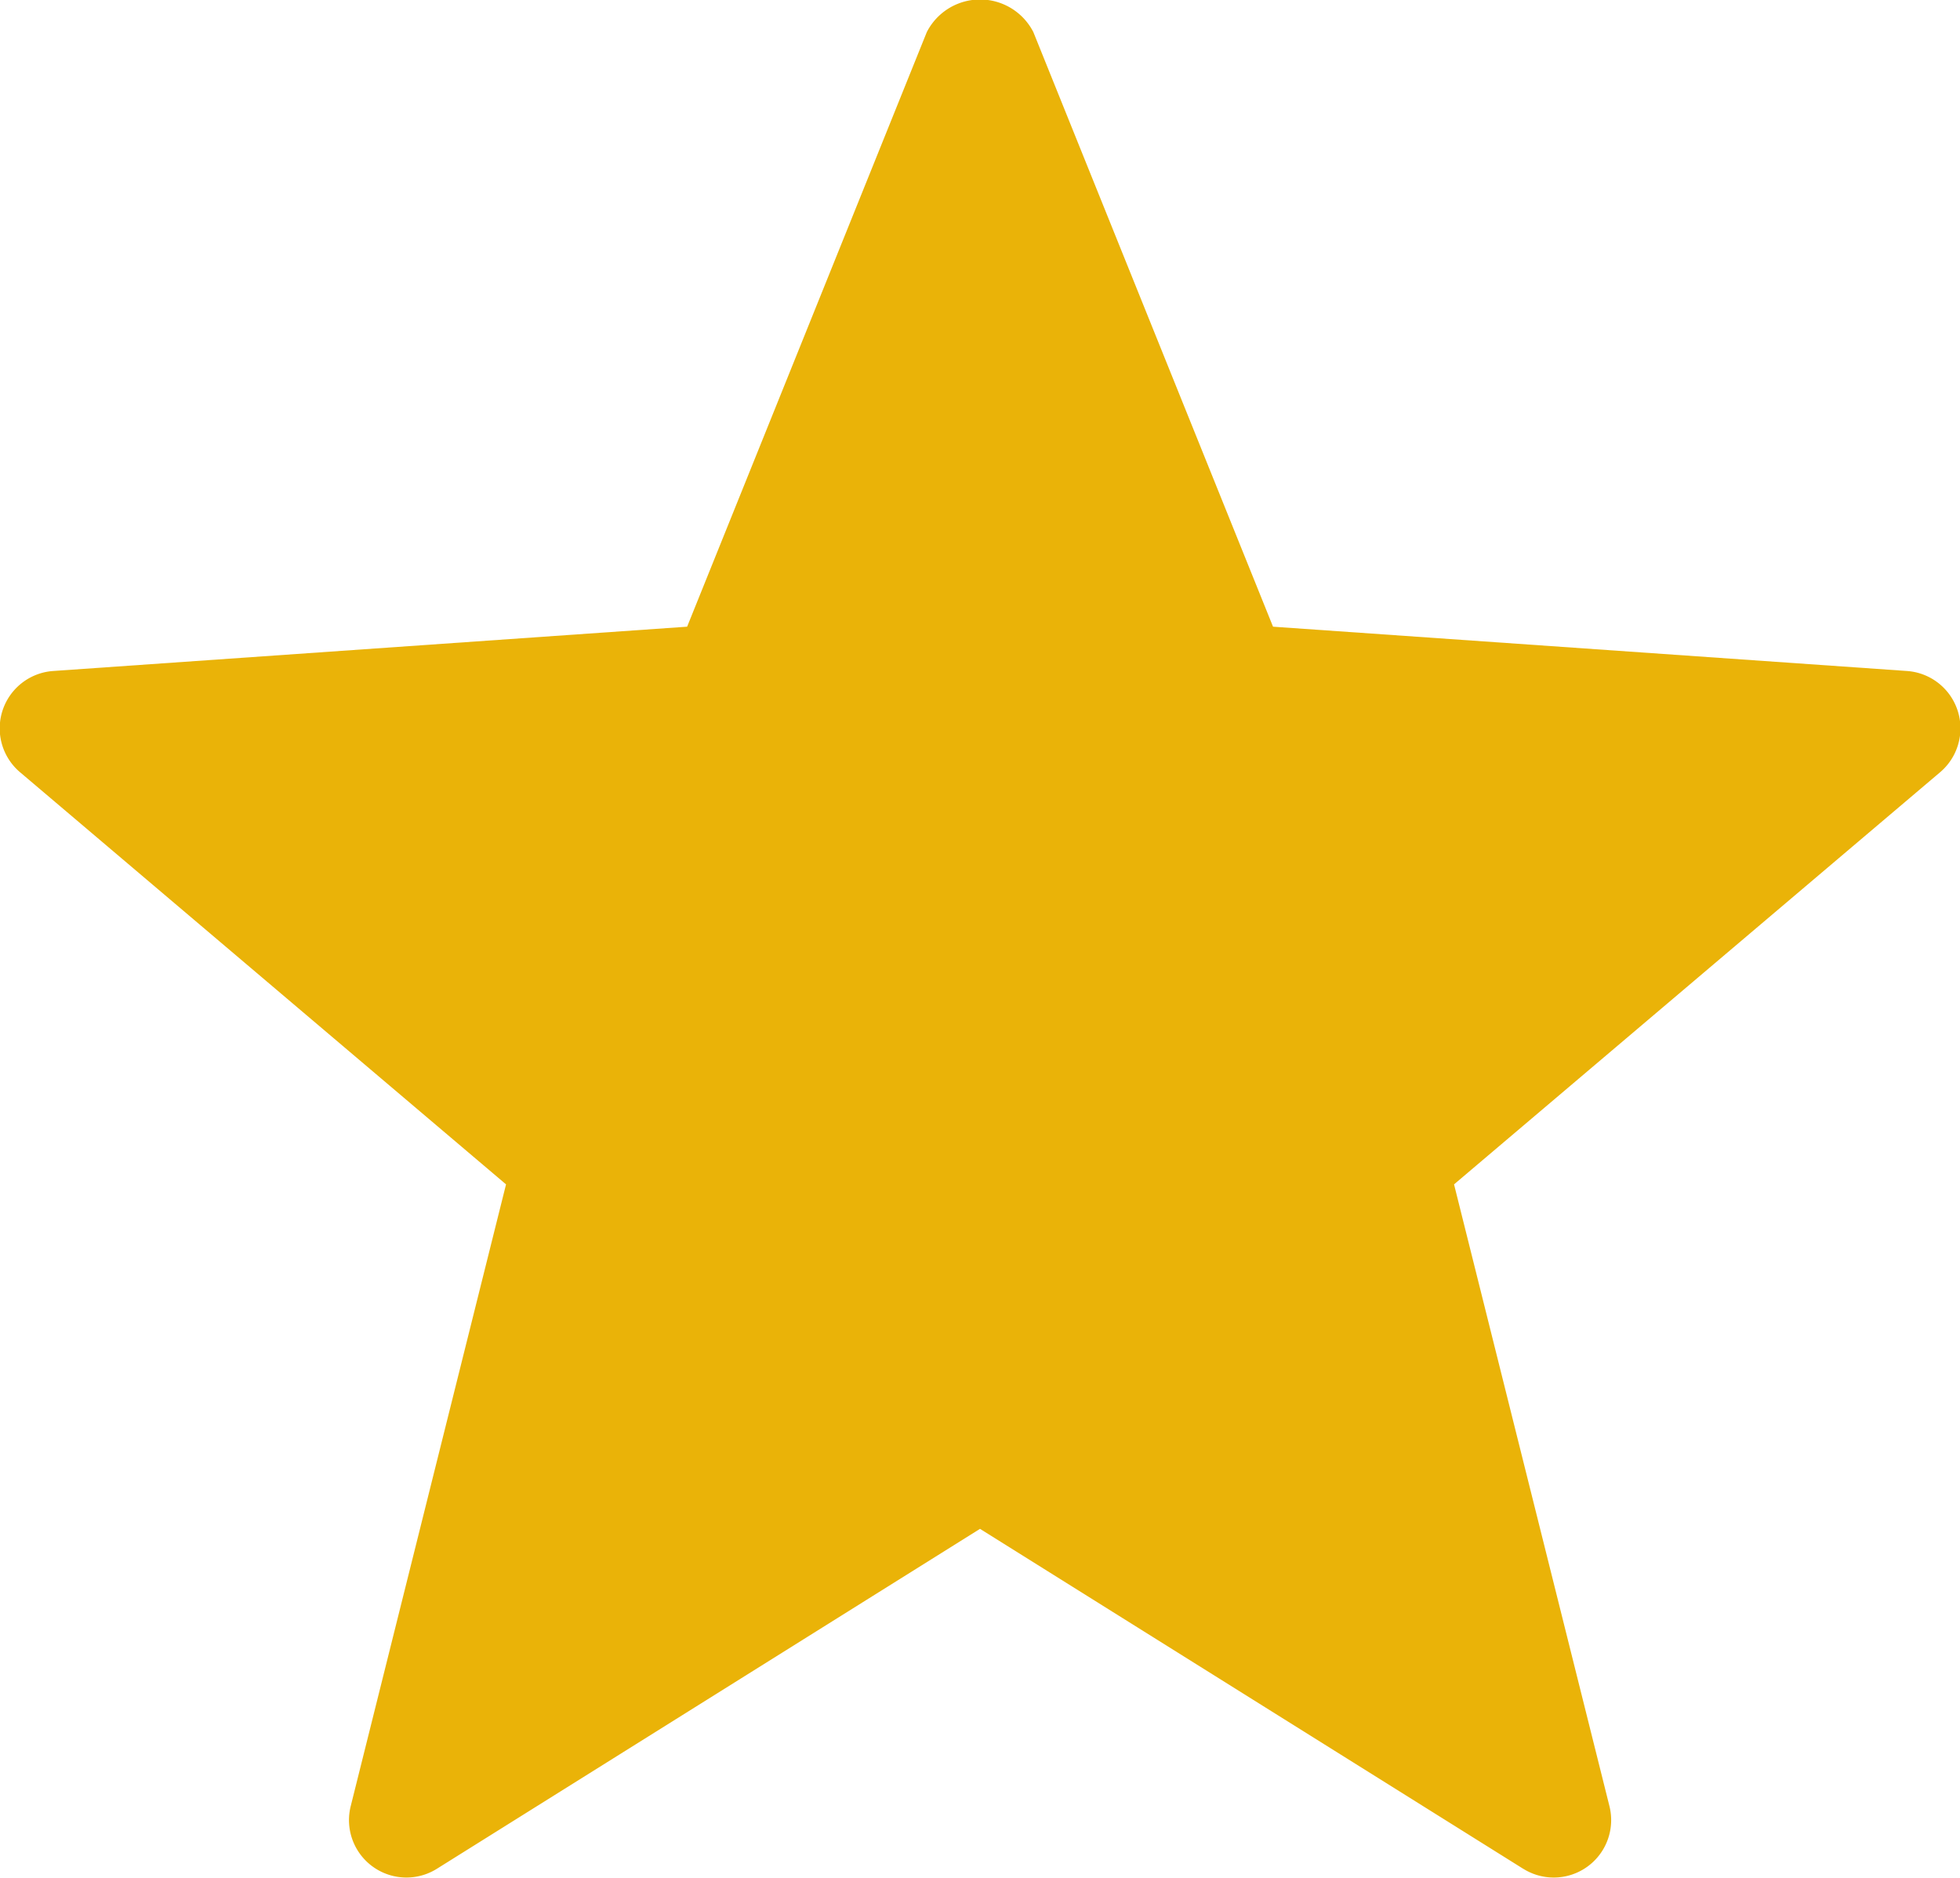 <svg xmlns:xlink="http://www.w3.org/1999/xlink" xmlns="http://www.w3.org/2000/svg" viewBox="0 0 25.056 24" class="w-3.5 text-yellow-500" width="25.056"  height="24" ><g data-name="Group 36413" fill="#EAB308"><path id="Path_22667" data-name="Path 22667" d="M19.474,34.679l-6.946-4.346L5.583,34.679a.734.734,0,0,1-1.1-.8L6.469,25.93.263,20.668a.735.735,0,0,1,.421-1.3l8.1-.566,3.064-7.6a.765.765,0,0,1,1.362,0l3.064,7.6,8.1.566a.735.735,0,0,1,.421,1.3L18.588,25.93l1.987,7.949a.734.734,0,0,1-1.1.8Z" transform="translate(0 -10.792)" fill="#EAB308"></path></g></svg>
